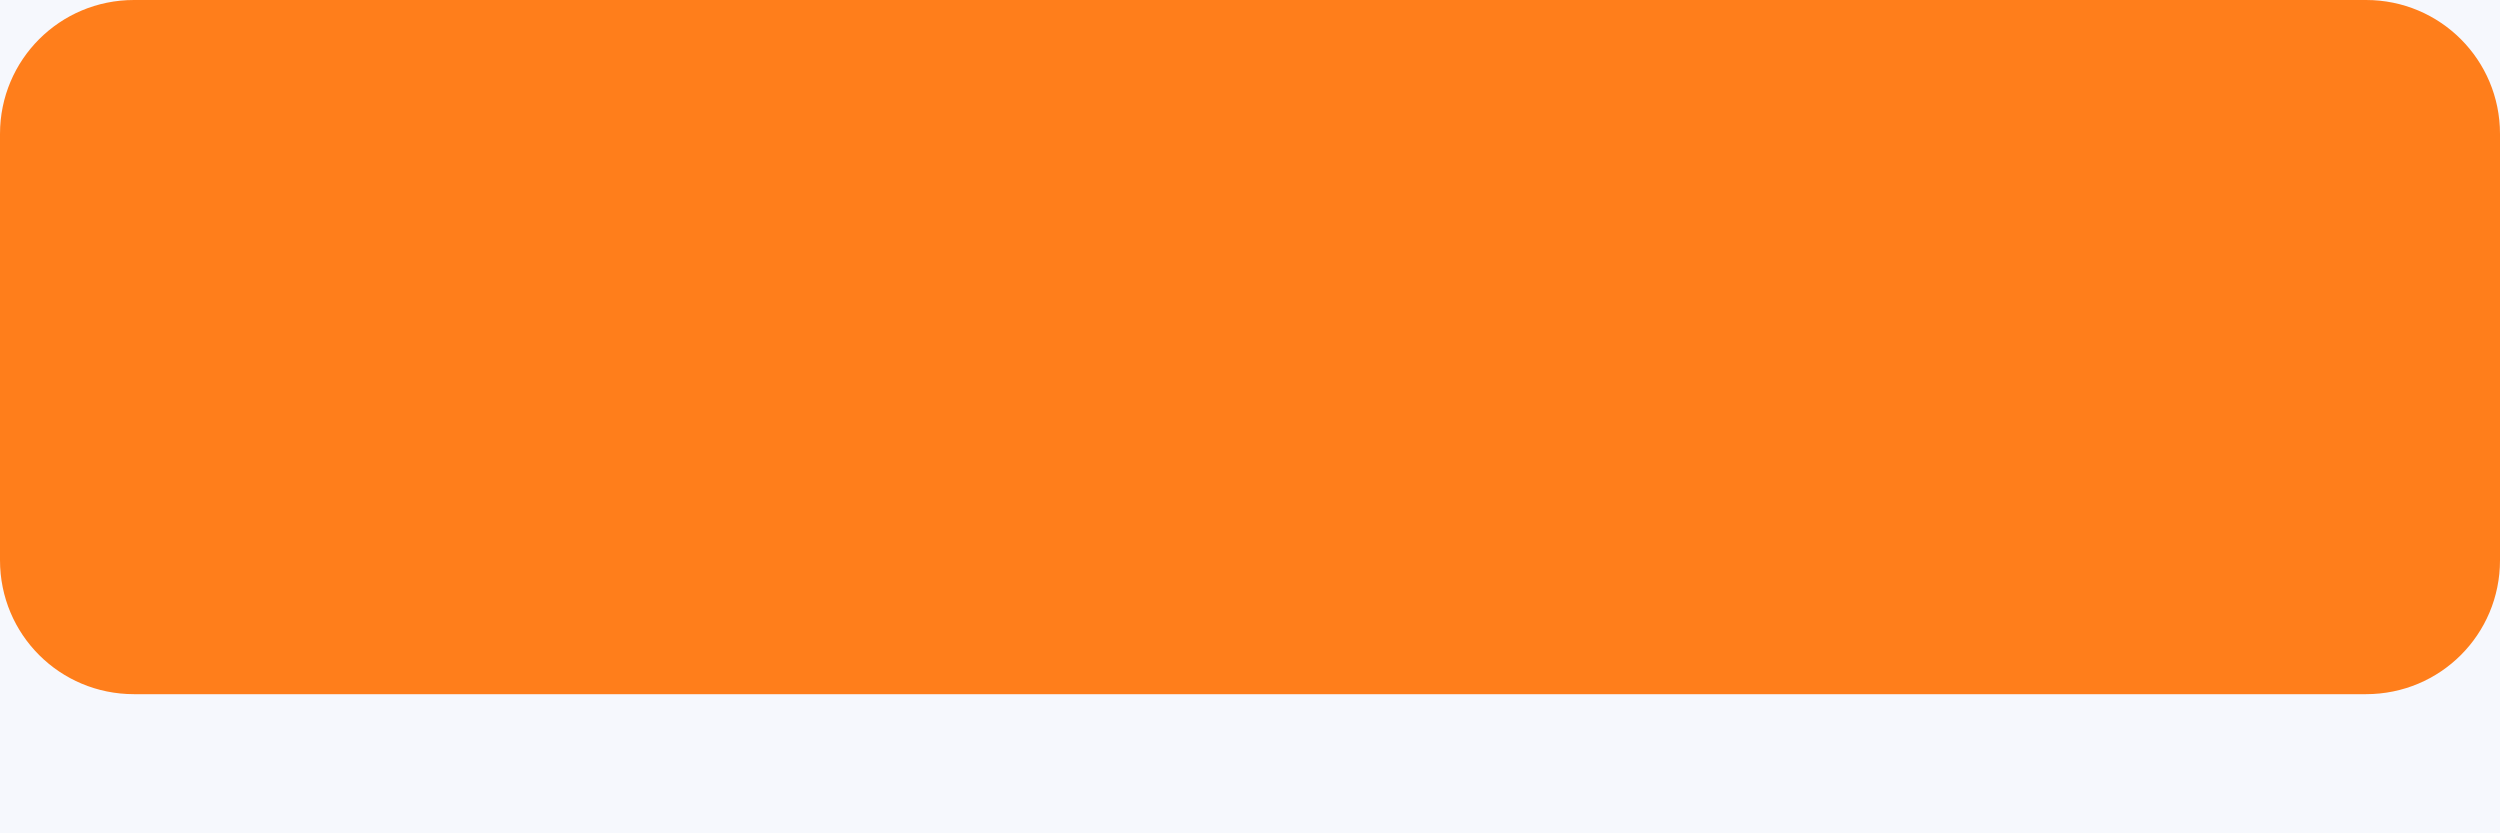 <svg width="12" height="4" viewBox="0 0 12 4" fill="none" xmlns="http://www.w3.org/2000/svg">
<rect width="12" height="4" fill="#F2F2F2"/>
<g id="Desktop">
<rect width="1440" height="900" transform="translate(-799 -661)" fill="white"/>
<g id="Group 16">
<g id="Group 11">
<g id="Group 8" clip-path="url(#clip0_0_1)">
<g id="Group 7">
<g id="Group 5" clip-path="url(#clip1_0_1)">
<rect id="Rectangle" x="-16" y="-26" width="157" height="56" rx="10" fill="#F6F8FD"/>
<g id="Group 4">
<path id="Mask" d="M11.357 3.332C11.713 3.332 12 3.046 12 2.689V0.643C12 0.287 11.713 0 11.357 0H0.643C0.287 0 0 0.287 0 0.643V2.689C0 3.046 0.287 3.332 0.643 3.332H11.357Z" fill="#FF7E1B"/>
<mask id="mask0_0_1" style="mask-type:luminance" maskUnits="userSpaceOnUse" x="0" y="0" width="12" height="4">
<path id="Mask_2" d="M11.357 3.332C11.713 3.332 12 3.046 12 2.689V0.643C12 0.287 11.713 0 11.357 0H0.643C0.287 0 0 0.287 0 0.643V2.689C0 3.046 0.287 3.332 0.643 3.332H11.357Z" fill="white"/>
</mask>
<g mask="url(#mask0_0_1)">
</g>
</g>
</g>
</g>
</g>
</g>
</g>
</g>
<defs>
<clipPath id="clip0_0_1">
<rect width="445" height="426" fill="white" transform="translate(-16 -396)"/>
</clipPath>
<clipPath id="clip1_0_1">
<rect width="157" height="56" fill="white" transform="translate(-16 -26)"/>
</clipPath>
</defs>
</svg>

